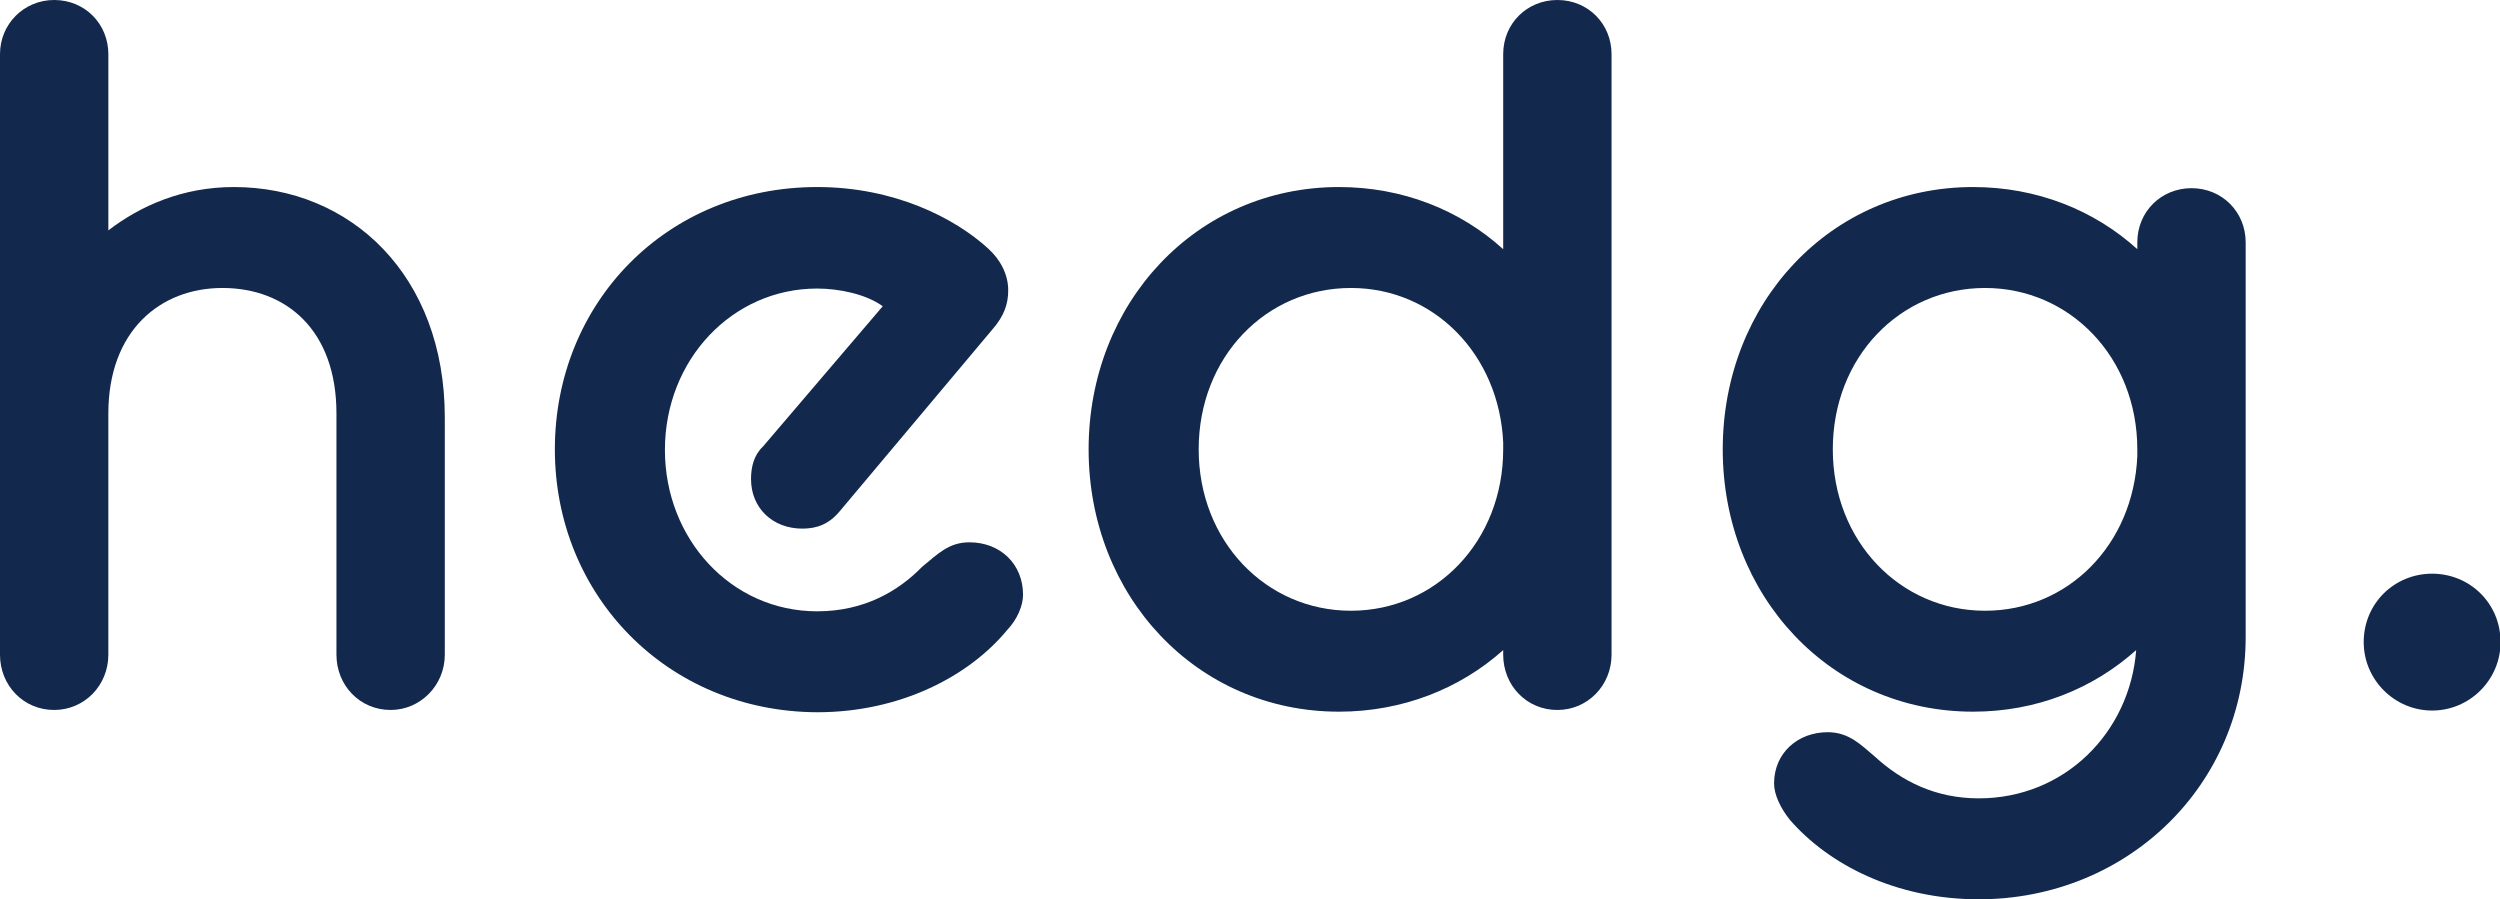 <?xml version="1.0" encoding="utf-8"?>
<!-- Generator: Adobe Illustrator 24.3.0, SVG Export Plug-In . SVG Version: 6.00 Build 0)  -->
<svg version="1.1" id="Layer_1" xmlns="http://www.w3.org/2000/svg" xmlns:xlink="http://www.w3.org/1999/xlink" x="0px" y="0px"
	 viewBox="0 0 438.4 157.7" style="enable-background:new 0 0 438.4 157.7;" xml:space="preserve">
<style type="text/css">
	.st0{fill:#12284C;}
	.st1{clip-path:url(#SVGID_2_);}
	.st2{clip-path:url(#SVGID_4_);fill:#12284C;}
	.st3{clip-path:url(#SVGID_6_);}
	.st4{clip-path:url(#SVGID_8_);fill:#12284C;}
</style>
<g>
	<path class="st0" d="M0,9.5C0,4.2,4.2,0,9.5,0c5.4,0,9.5,4.2,9.5,9.5v30.9c5.6-4.3,13-7.6,22-7.6c20.6,0,37,15.6,37,40.4v41.6
		c0,5.4-4.3,9.7-9.5,9.7c-5.4,0-9.5-4.3-9.5-9.7V72.5c0-14.6-8.8-22-20-22c-10.9,0-20,7.5-20,22v42.3c0,5.4-4.2,9.7-9.5,9.7
		c-5.4,0-9.5-4.3-9.5-9.7V9.5z"/>
	<path class="st0" d="M97.3,78.8c0-25.7,19.6-46,46-46c13.5,0,24.1,5.4,30,10.8c2.1,1.9,3.5,4.5,3.5,7.3c0,2.4-0.7,4.5-2.8,6.9
		l-26.7,31.8c-1.9,2.3-4,3.1-6.6,3.1c-5.2,0-9-3.6-9-8.7c0-2.1,0.5-4.2,2.1-5.7l21-24.6c-2.9-2.1-7.6-3.1-11.5-3.1
		c-14.9,0-26.7,12.5-26.7,28.3c0,15.6,11.6,28.3,26.7,28.3c8.2,0,14.2-3.5,18.4-7.8c2.8-2.3,4.7-4.3,8.3-4.3c5.4,0,9.4,3.8,9.4,9.2
		c0,1.9-1,4.3-2.8,6.2c-6.6,8-18.6,14.4-33.3,14.4C117.1,124.8,97.3,104.5,97.3,78.8z"/>
	<path class="st0" d="M263.6,114c-7.6,6.8-17.7,10.8-28.8,10.8c-25,0-43.9-20.3-43.9-46c0-25.7,18.9-46,43.9-46
		c11.1,0,21.2,4,28.8,10.9V9.5c0-5.4,4.2-9.5,9.5-9.5c5.4,0,9.5,4.2,9.5,9.5v105.3c0,5.4-4.2,9.7-9.5,9.7c-5.4,0-9.5-4.3-9.5-9.7
		V114z M263.6,78.8v-1.2c-0.7-15.4-12.1-27.1-26.7-27.1c-14.9,0-26.7,12.1-26.7,28.3c0,16.1,11.8,28.3,26.7,28.3
		C251.8,107.1,263.6,94.9,263.6,78.8z"/>
	<path class="st0" d="M302.1,78.8c0-25.7,18.9-46,43.9-46c11.1,0,21.2,4,28.8,10.9v-1.2c0-5.4,4.2-9.5,9.5-9.5
		c5.4,0,9.5,4.2,9.5,9.5v69.2c0,26-20.8,46-46.8,46c-14.7,0-26.4-6.2-33.1-13.9c-1.7-2.1-2.8-4.5-2.8-6.4c0-5.4,4.2-9,9.4-9
		c3.8,0,5.9,2.3,8.3,4.3c4.7,4.3,10.6,7.3,18.2,7.3c15.1,0,26.5-11.6,27.6-26c-7.6,6.8-17.5,10.8-28.6,10.8
		C321,124.8,302.1,104.5,302.1,78.8z M374.8,80v-1.2c0-16.1-11.8-28.3-26.7-28.3c-14.9,0-26.7,12.1-26.7,28.3
		c0,16.1,11.8,28.3,26.7,28.3C362.6,107.1,374.1,95.6,374.8,80z"/>
	<path class="st0" d="M414.5,112.6c0-6.8,5.4-12,12-12c6.6,0,12,5.2,12,12c0,6.6-5.4,12-12,12C419.9,124.6,414.5,119.2,414.5,112.6z
		"/>
</g>
<g>
	<defs>
		<path id="SVGID_1_" d="M413.4-5335c0,0,12.1,51.1,45.3,85.6c33.2,34.5,48.3,105.1,48.3,105.1l33.2,141.2c0,0,58.8-7.5,55.8-22.5
			l-31.7-124.6c0,0-36.2-172.7-55.8-184.7C488.8-5347,413.4-5335,413.4-5335"/>
	</defs>
	<clipPath id="SVGID_2_">
		<use xlink:href="#SVGID_1_"  style="overflow:visible;"/>
	</clipPath>
	<g class="st1">
		<defs>
			<rect id="SVGID_3_" x="-939.5" y="-6113.1" width="2055.4" height="12029.6"/>
		</defs>
		<clipPath id="SVGID_4_">
			<use xlink:href="#SVGID_3_"  style="overflow:visible;"/>
		</clipPath>
		<rect x="403.4" y="-5350.4" class="st2" width="202.7" height="357.3"/>
	</g>
</g>
<g>
	<defs>
		<path id="SVGID_5_" d="M274.6-5444.8c0,0,12.1,51.1,45.3,85.6c33.2,34.5,48.3,105.1,48.3,105.1l33.2,141.2c0,0,58.8-7.5,55.8-22.5
			l-31.7-124.6c0,0-36.2-172.7-55.8-184.7C350-5456.8,274.6-5444.8,274.6-5444.8"/>
	</defs>
	<clipPath id="SVGID_6_">
		<use xlink:href="#SVGID_5_"  style="overflow:visible;"/>
	</clipPath>
	<g class="st3">
		<defs>
			<rect id="SVGID_7_" x="-1078.3" y="-6222.9" width="2055.4" height="12029.6"/>
		</defs>
		<clipPath id="SVGID_8_">
			<use xlink:href="#SVGID_7_"  style="overflow:visible;"/>
		</clipPath>
		<rect x="264.6" y="-5460.2" class="st4" width="202.7" height="357.3"/>
	</g>
</g>
</svg>
